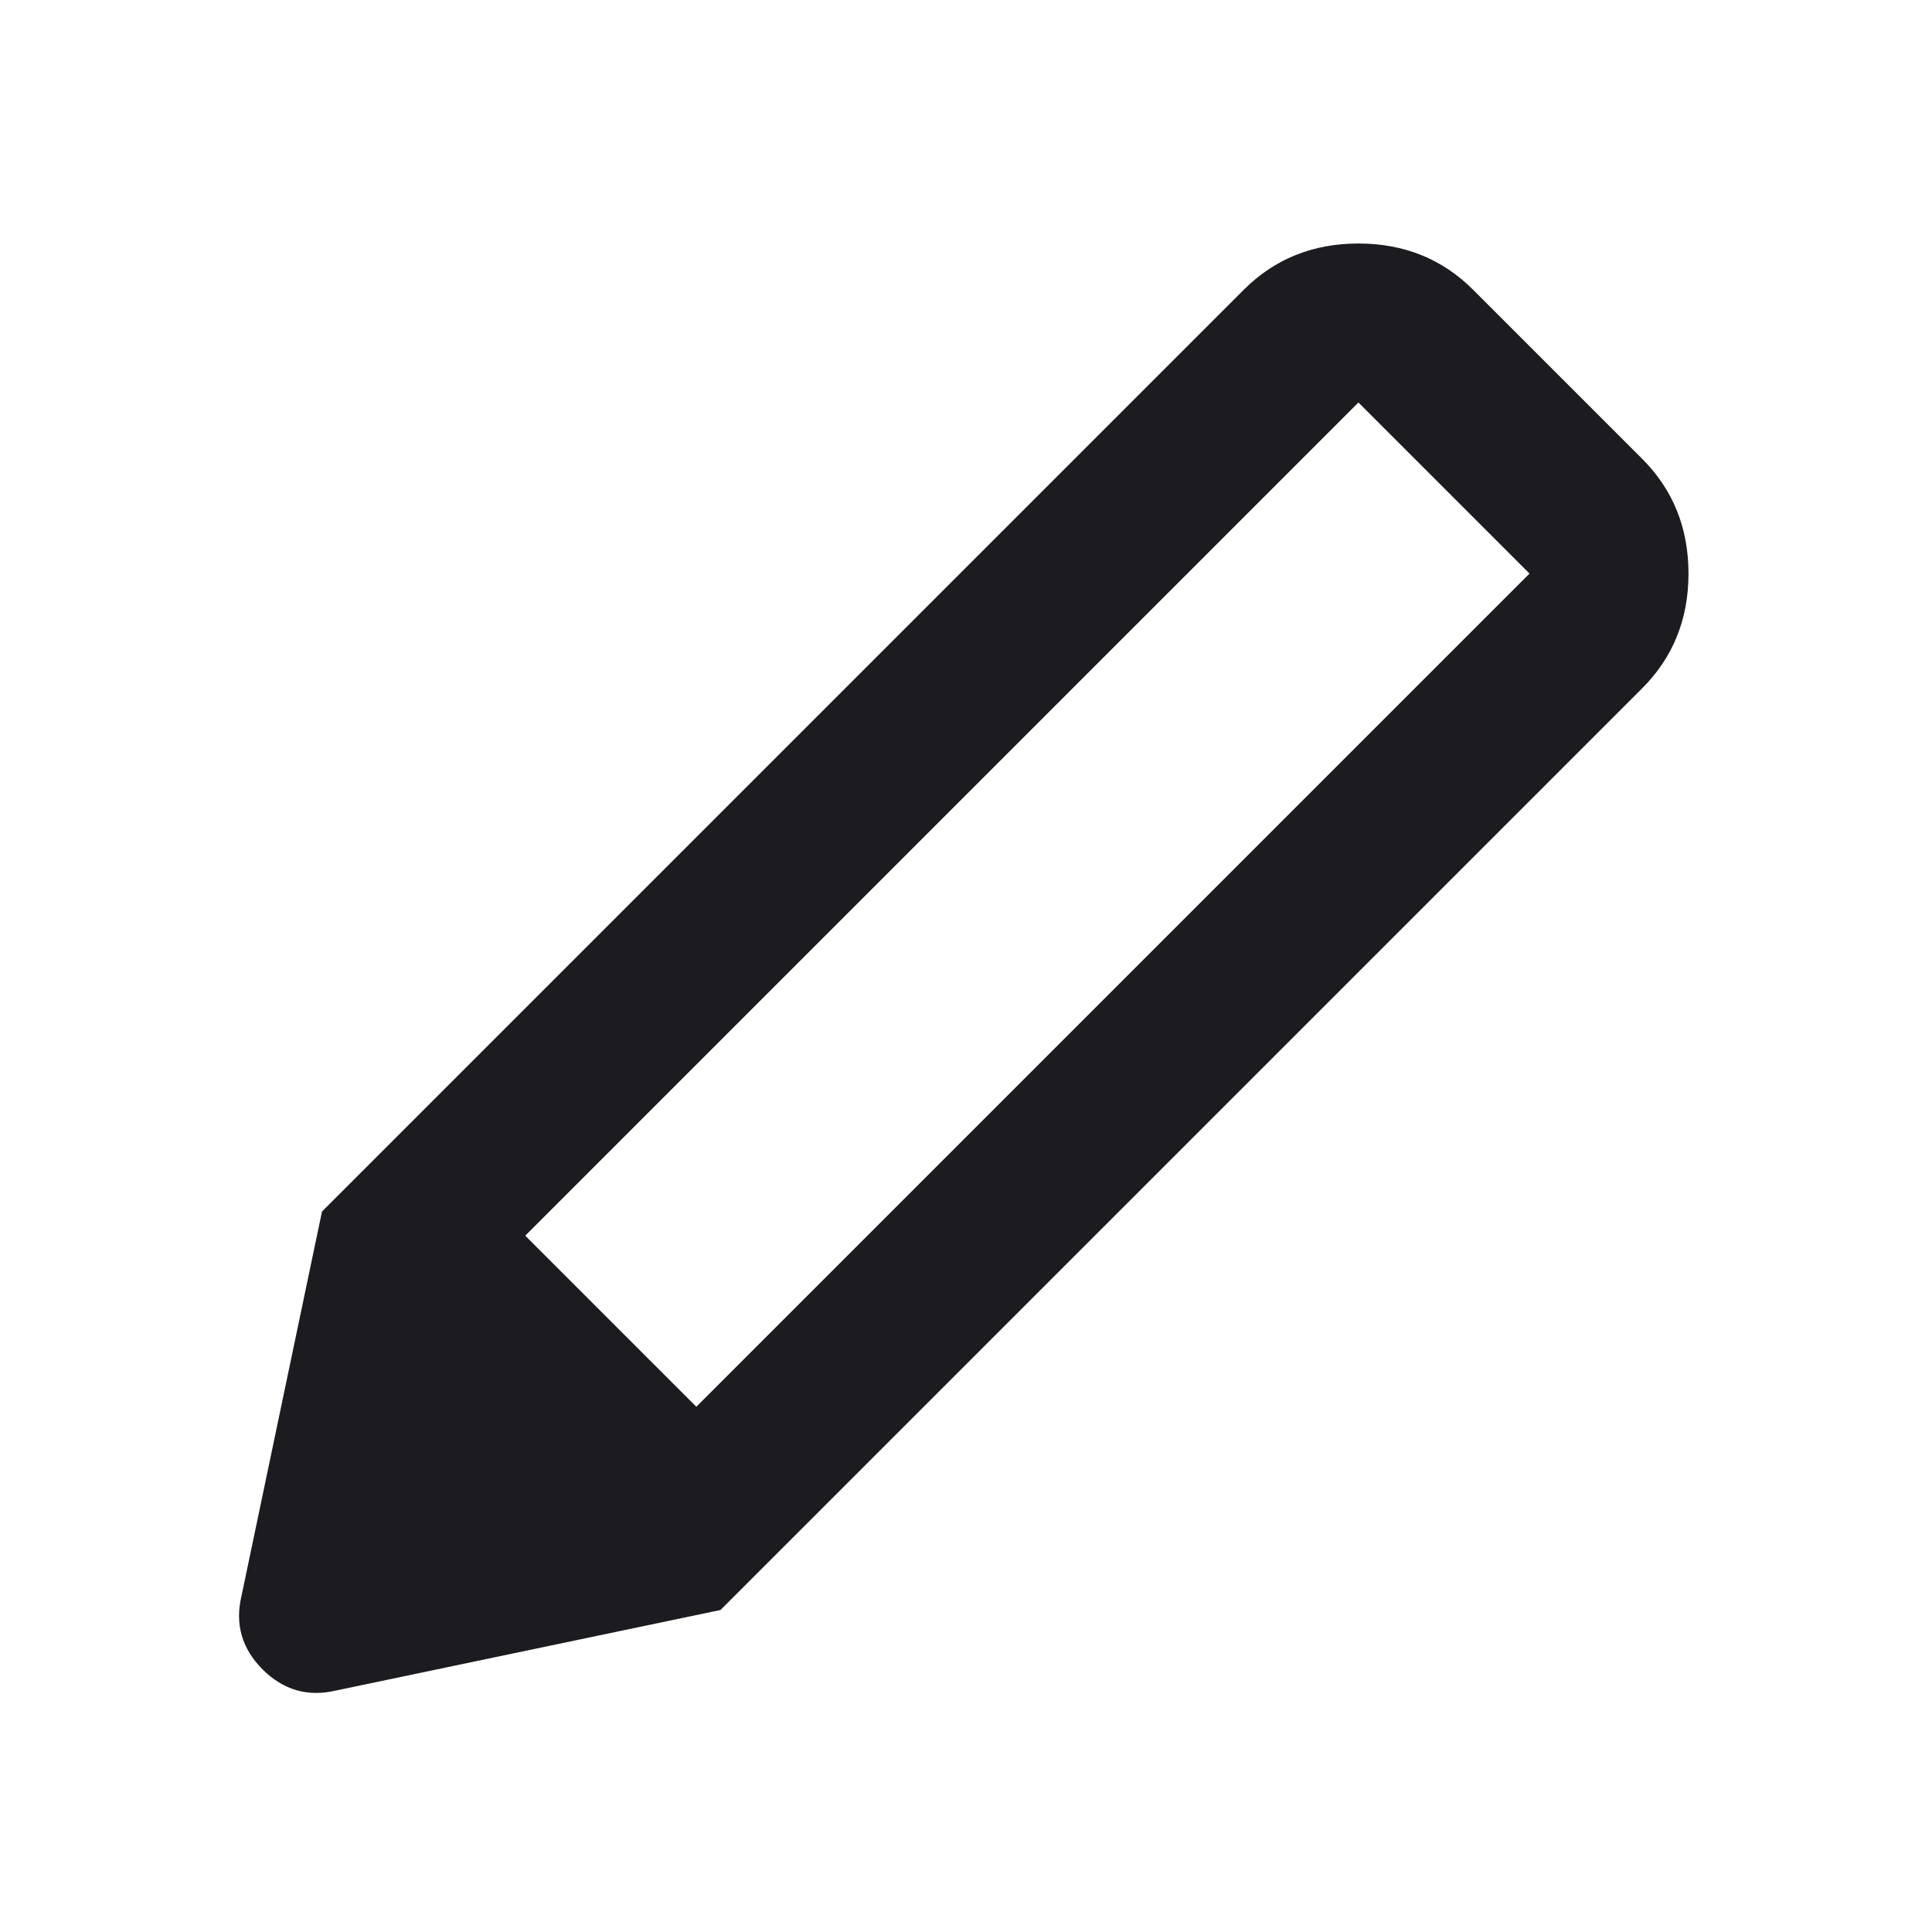 <svg width="24" height="24" viewBox="0 0 24 24" fill="none" xmlns="http://www.w3.org/2000/svg">
<path d="M4.175 21C3.825 21.083 3.521 20.996 3.262 20.738C3.004 20.479 2.917 20.175 3 19.825L4 15.05L8.95 20L4.175 21ZM8.95 20L4 15.05L15.45 3.6C15.833 3.217 16.308 3.025 16.875 3.025C17.442 3.025 17.917 3.217 18.3 3.6L20.4 5.7C20.783 6.083 20.975 6.558 20.975 7.125C20.975 7.692 20.783 8.167 20.4 8.55L8.95 20ZM16.875 5L6.525 15.35L8.65 17.475L19 7.125L16.875 5Z" fill="#1C1B1F"/>
</svg>

